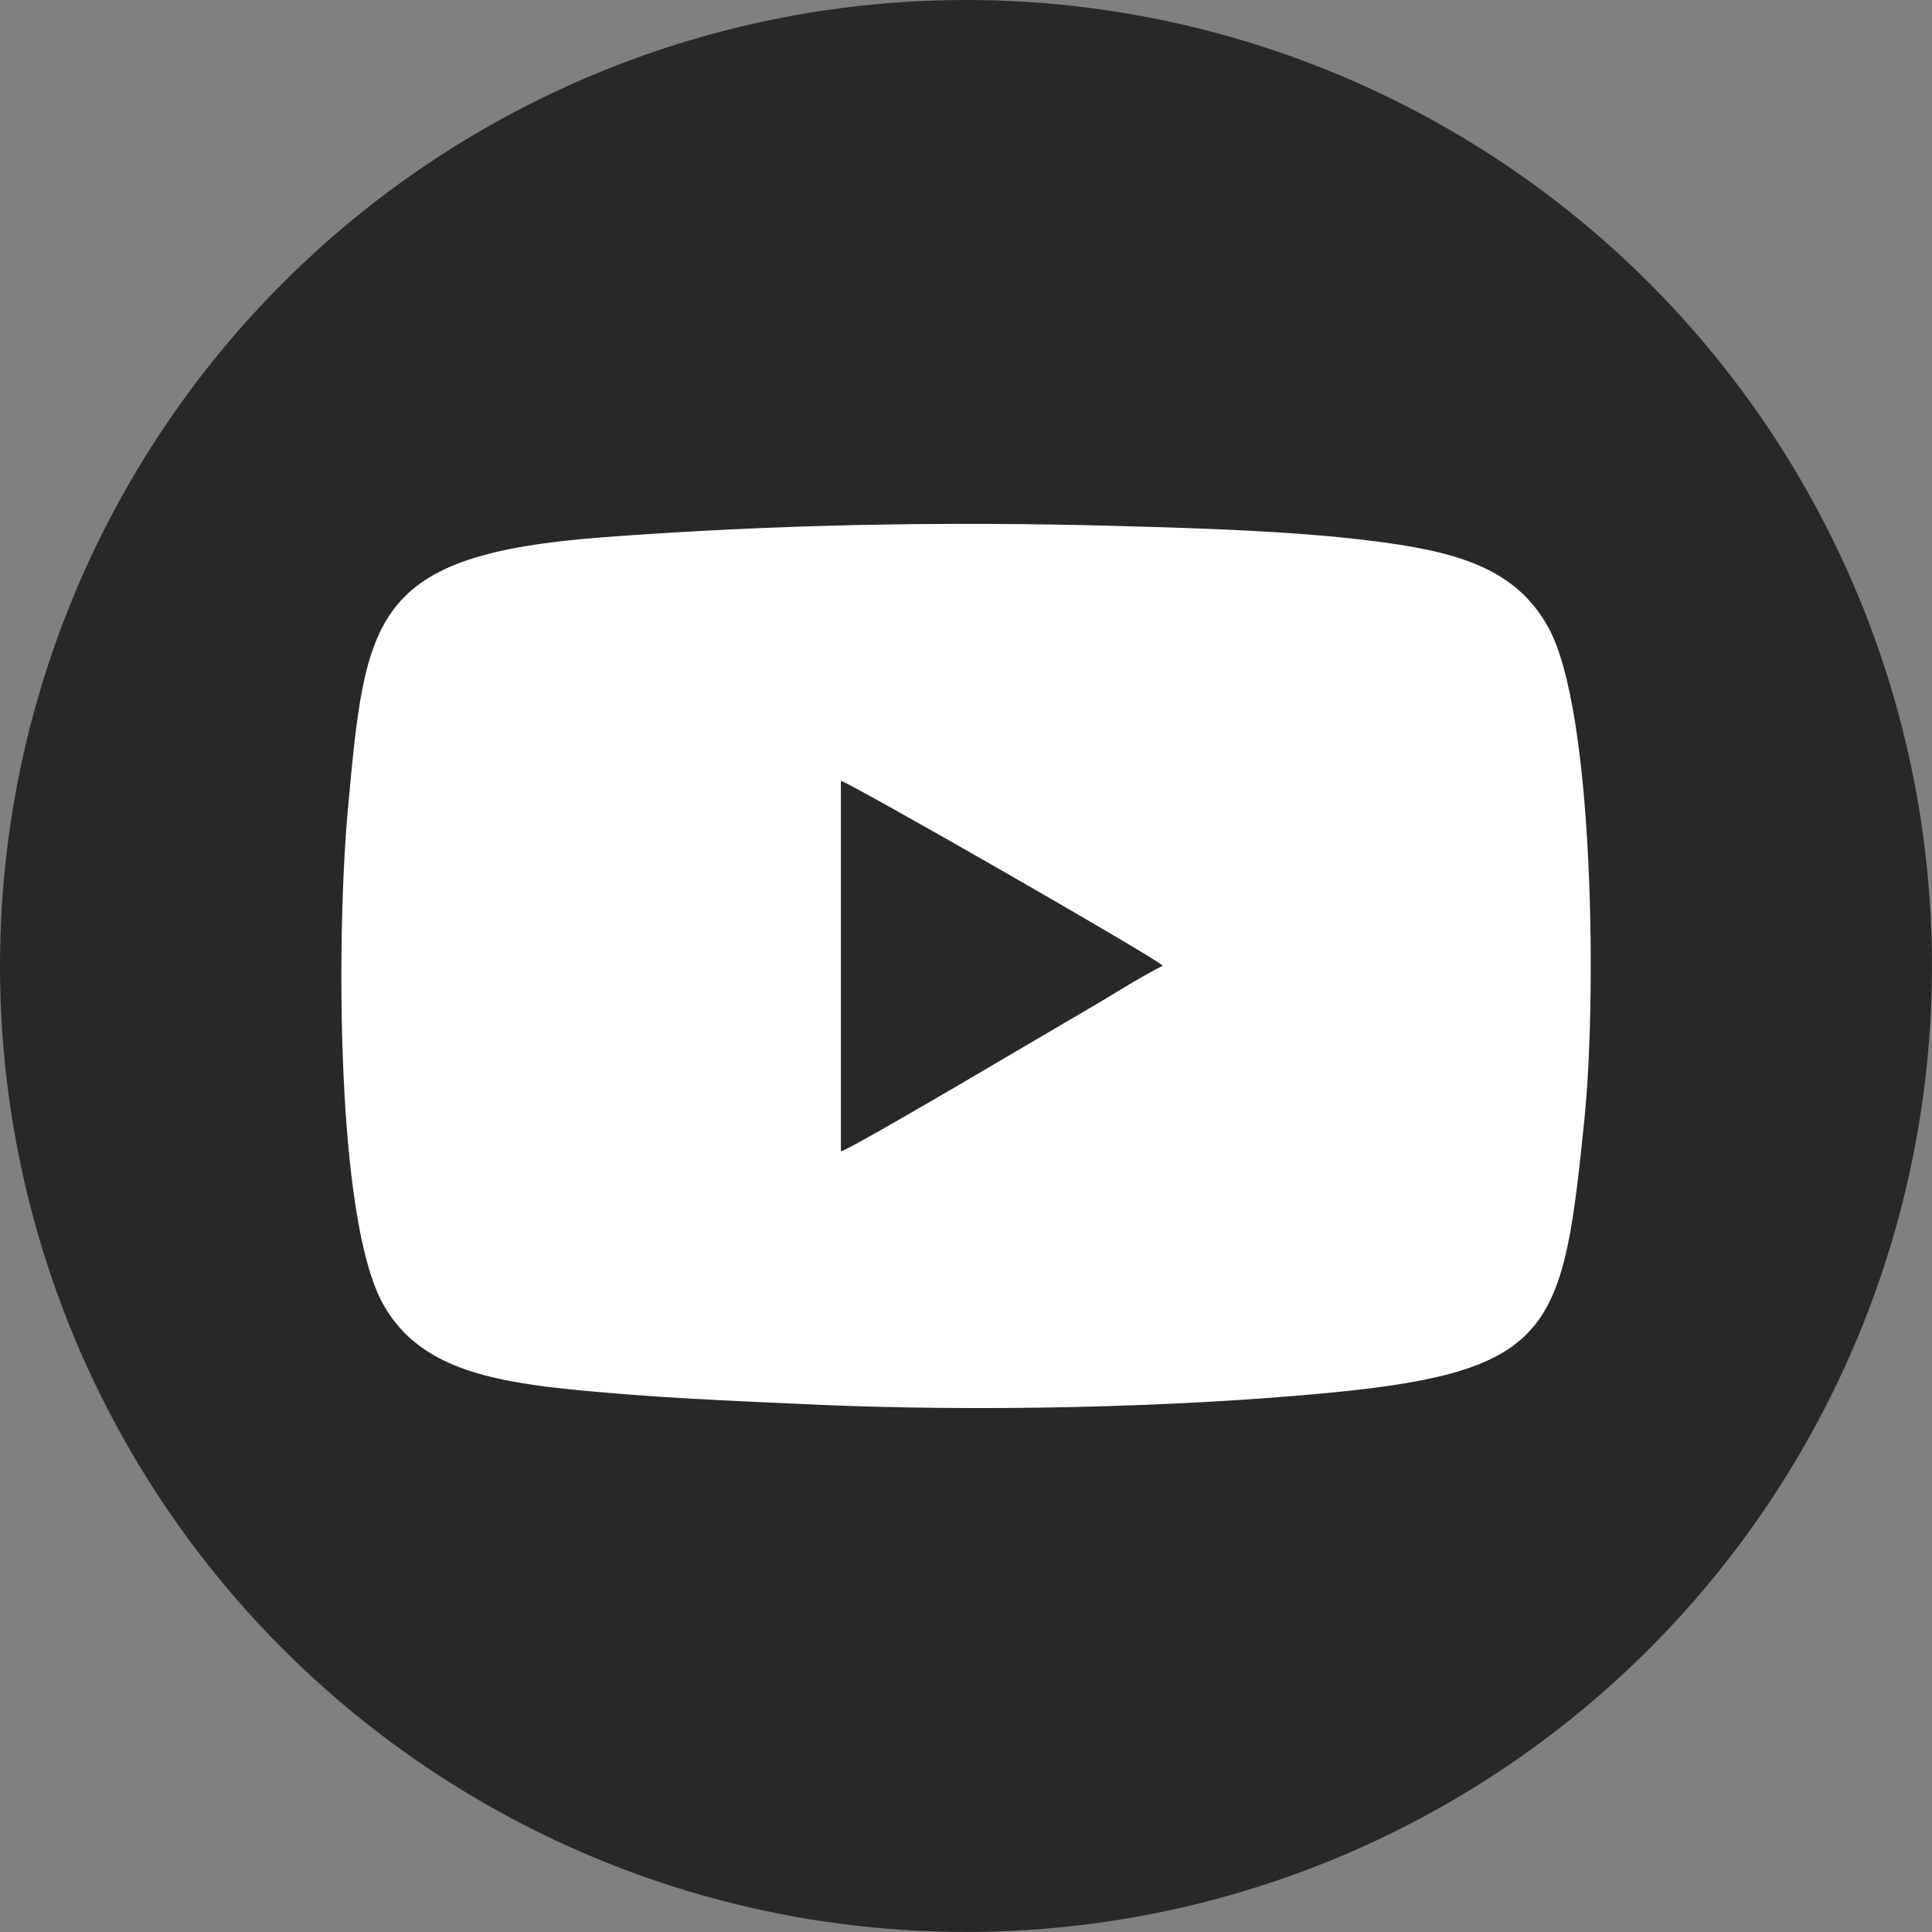 <?xml version="1.0" encoding="UTF-8"?>
<!DOCTYPE svg PUBLIC "-//W3C//DTD SVG 1.1//EN" "http://www.w3.org/Graphics/SVG/1.1/DTD/svg11.dtd">
<!-- Creator: CorelDRAW 2021 (64 Bit) -->
<svg xmlns="http://www.w3.org/2000/svg" xml:space="preserve" width="42.598mm" height="42.598mm" version="1.1" style="shape-rendering:geometricPrecision; text-rendering:geometricPrecision; image-rendering:optimizeQuality; fill-rule:evenodd; clip-rule:evenodd"
viewBox="0 0 382.11 382.11"
 xmlns:xlink="http://www.w3.org/1999/xlink"
 xmlns:xodm="http://www.corel.com/coreldraw/odm/2003">
 <rect x="0" y="0" width="382.11" height="382.11" fill="#808080" stroke="none"/>
 <defs>
  <style type="text/css">
   <![CDATA[
    .fil0 {fill:#282829}
    .fil1 {fill:white}
   ]]>
  </style>
 </defs>
 <g id="Camada_x0020_1">
  <circle class="fil0" cx="191.05" cy="191.05" r="191.05"/>
  <path class="fil1" d="M166.31 227.71l-0 -73.28c1.95,0.45 61.54,34.58 63.67,36.56 -5.03,2.55 -10.66,6.23 -15.6,9.07 -6.1,3.5 -45.27,26.84 -48.07,27.66zm147.09 -6.76c2.3,-22.48 2.05,-80.26 -7.21,-96.93 -6.61,-11.9 -18.47,-15.05 -35.62,-17.14 -15.51,-1.89 -33.24,-2.4 -49.27,-2.85 -34.48,-0.95 -68.09,-0.32 -101.82,2.21 -46.2,3.46 -47.2,15.62 -50.71,54.25 -2.14,23.5 -2.52,80.35 7,97.43 6.5,11.66 18.97,14.97 36.02,16.76 16.32,1.71 32.06,2.34 48.7,3.09 32.21,1.47 71.45,0.68 102.68,-2.33 44.51,-4.3 45.96,-12.64 50.24,-54.49z"/>
 </g>
</svg>
